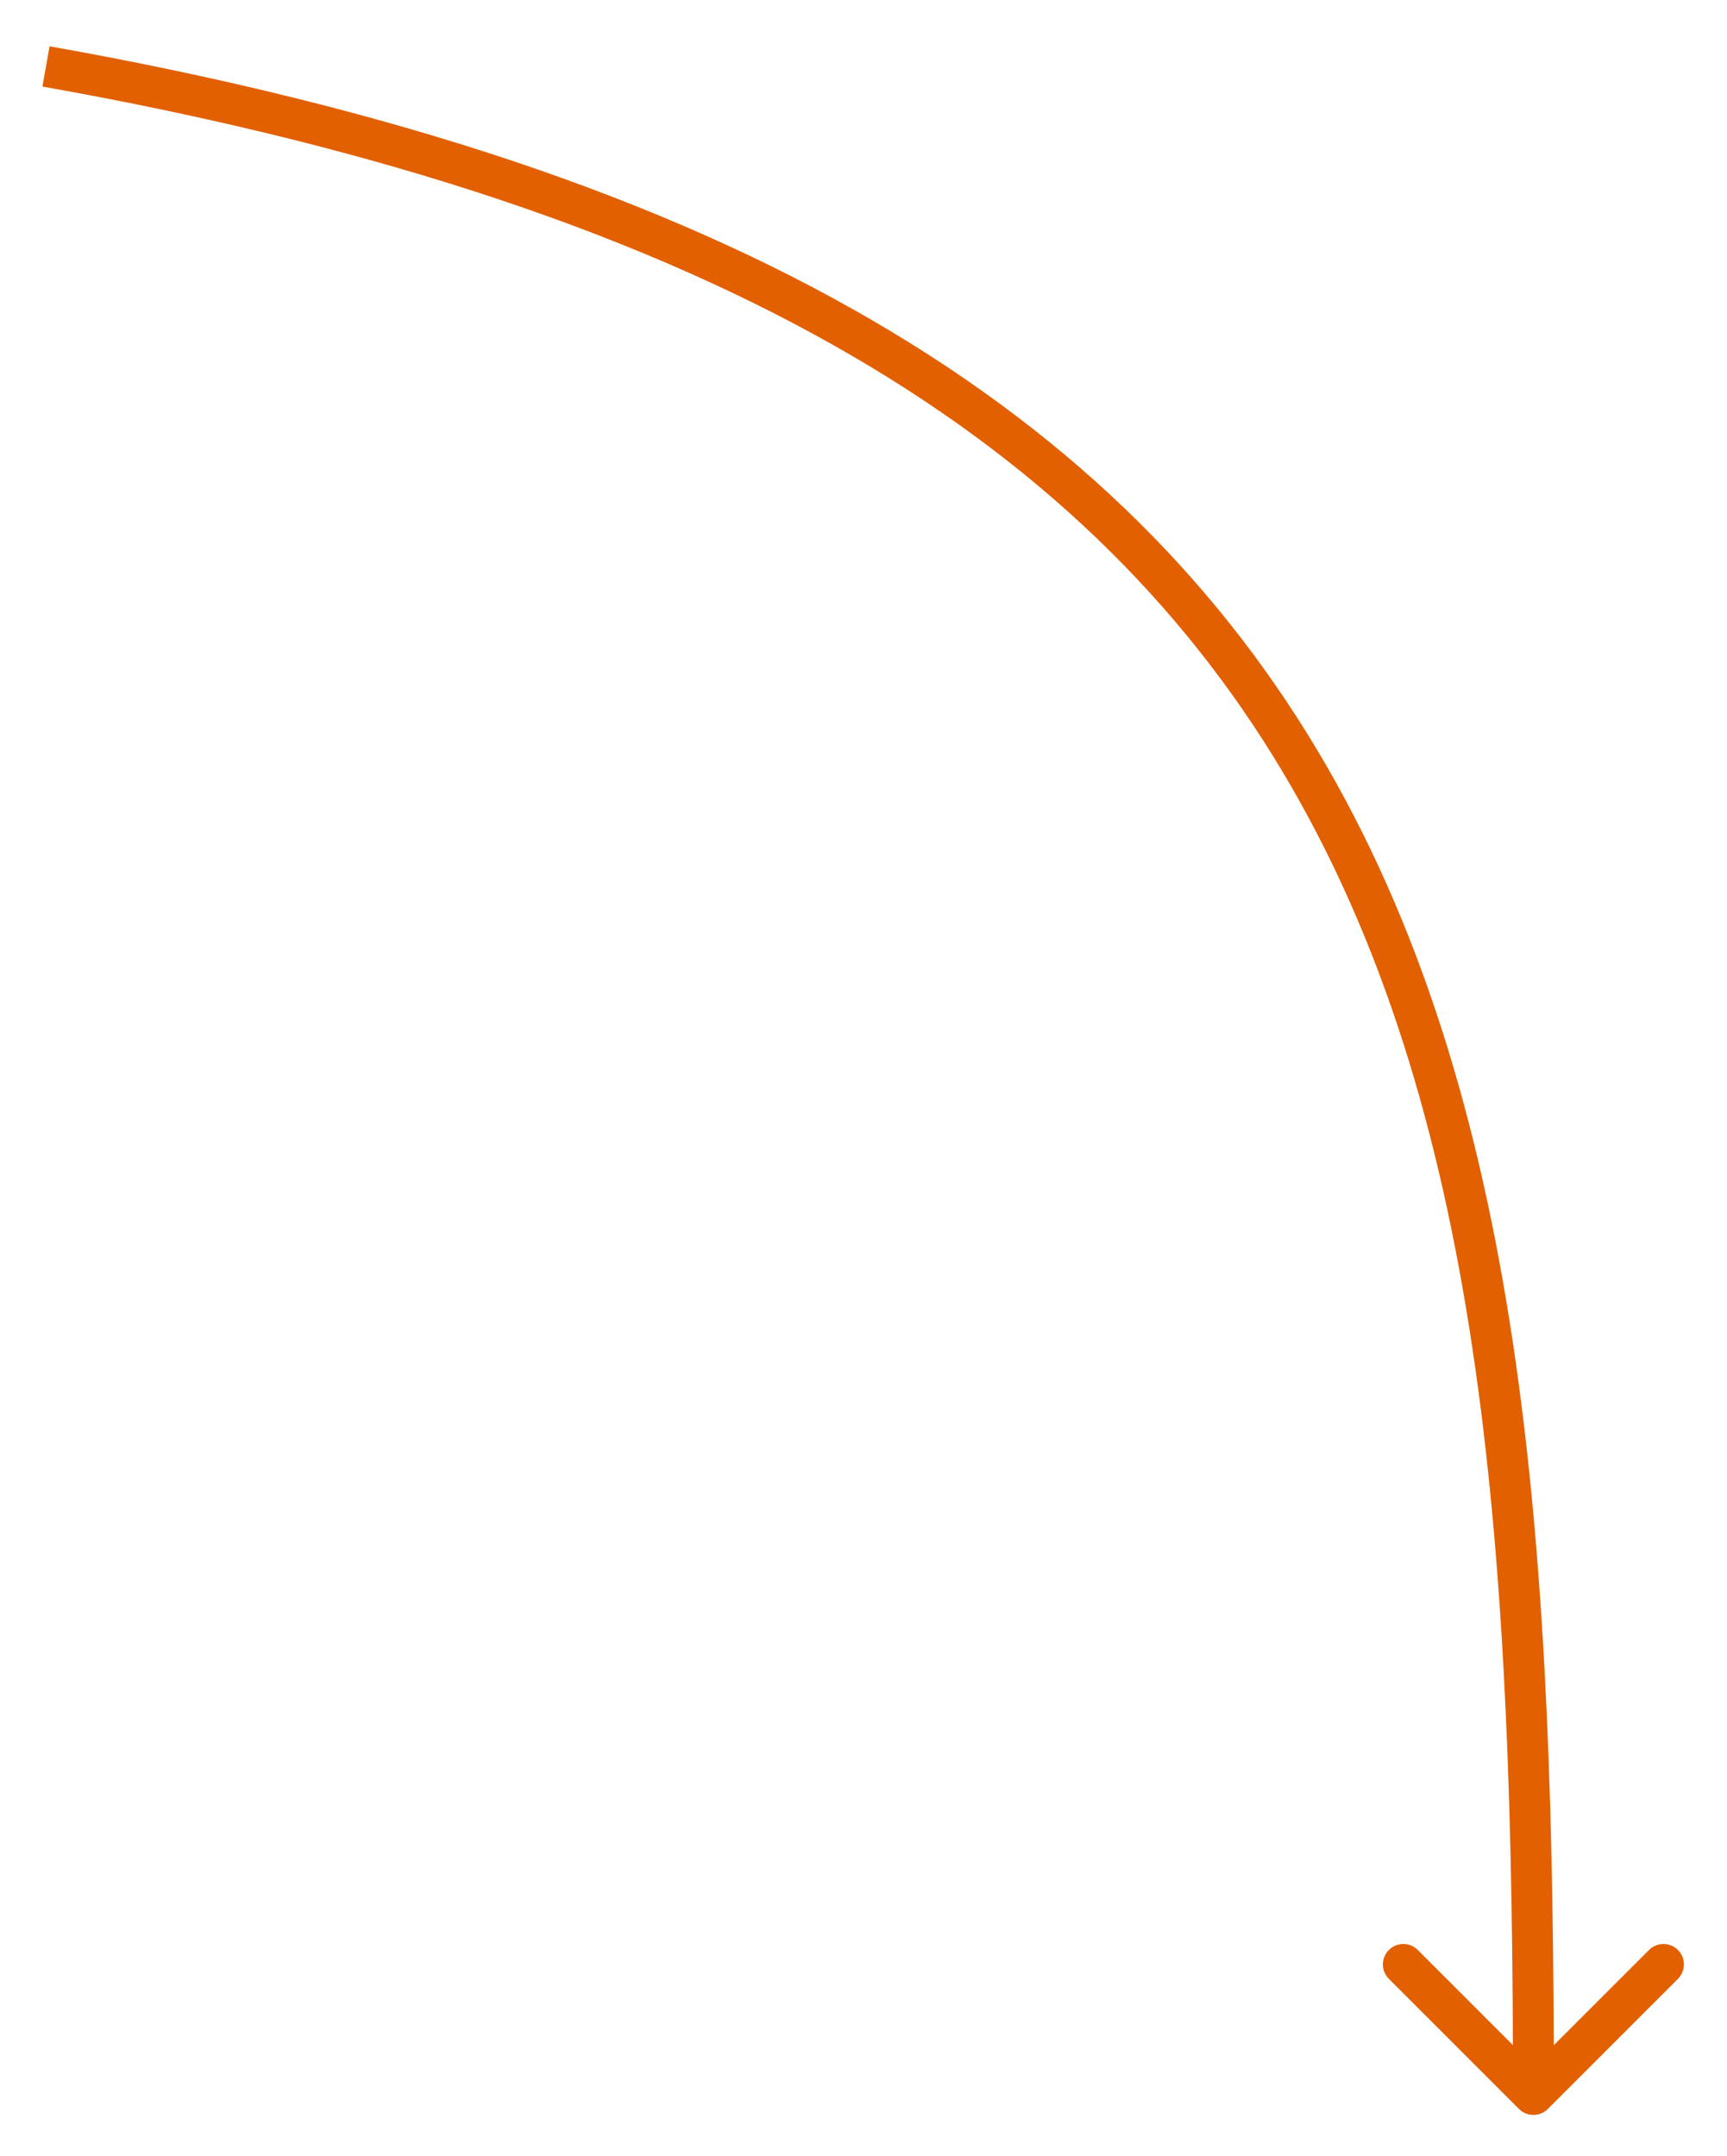 <svg width="169" height="211" viewBox="0 0 169 211" fill="none" xmlns="http://www.w3.org/2000/svg">
<g filter="url(#filter0_d_4002_667)">
<path d="M148.642 202.375C149.423 203.156 150.689 203.156 151.47 202.375L164.198 189.647C164.979 188.866 164.979 187.599 164.198 186.818C163.417 186.037 162.151 186.037 161.37 186.818L150.056 198.132L138.742 186.818C137.961 186.037 136.695 186.037 135.914 186.818C135.133 187.599 135.133 188.866 135.914 189.647L148.642 202.375ZM4.5 2.5L4.151 4.47C71.566 16.426 107.296 39.968 126.345 72.943C145.496 106.095 148.056 149.173 148.056 200.96L150.056 200.96L152.056 200.96C152.056 149.287 149.569 105.149 129.809 70.942C109.946 36.558 72.899 12.6 4.85 0.531L4.5 2.5Z" fill="#E26000"/>
</g>
<defs>
<filter id="filter0_d_4002_667" x="0.151" y="0.531" width="168.633" height="210.429" filterUnits="userSpaceOnUse" color-interpolation-filters="sRGB">
<feFlood flood-opacity="0" result="BackgroundImageFix"/>
<feColorMatrix in="SourceAlpha" type="matrix" values="0 0 0 0 0 0 0 0 0 0 0 0 0 0 0 0 0 0 127 0" result="hardAlpha"/>
<feOffset dy="4"/>
<feGaussianBlur stdDeviation="2"/>
<feComposite in2="hardAlpha" operator="out"/>
<feColorMatrix type="matrix" values="0 0 0 0 0 0 0 0 0 0 0 0 0 0 0 0 0 0 0.25 0"/>
<feBlend mode="normal" in2="BackgroundImageFix" result="effect1_dropShadow_4002_667"/>
<feBlend mode="normal" in="SourceGraphic" in2="effect1_dropShadow_4002_667" result="shape"/>
</filter>
</defs>
</svg>
